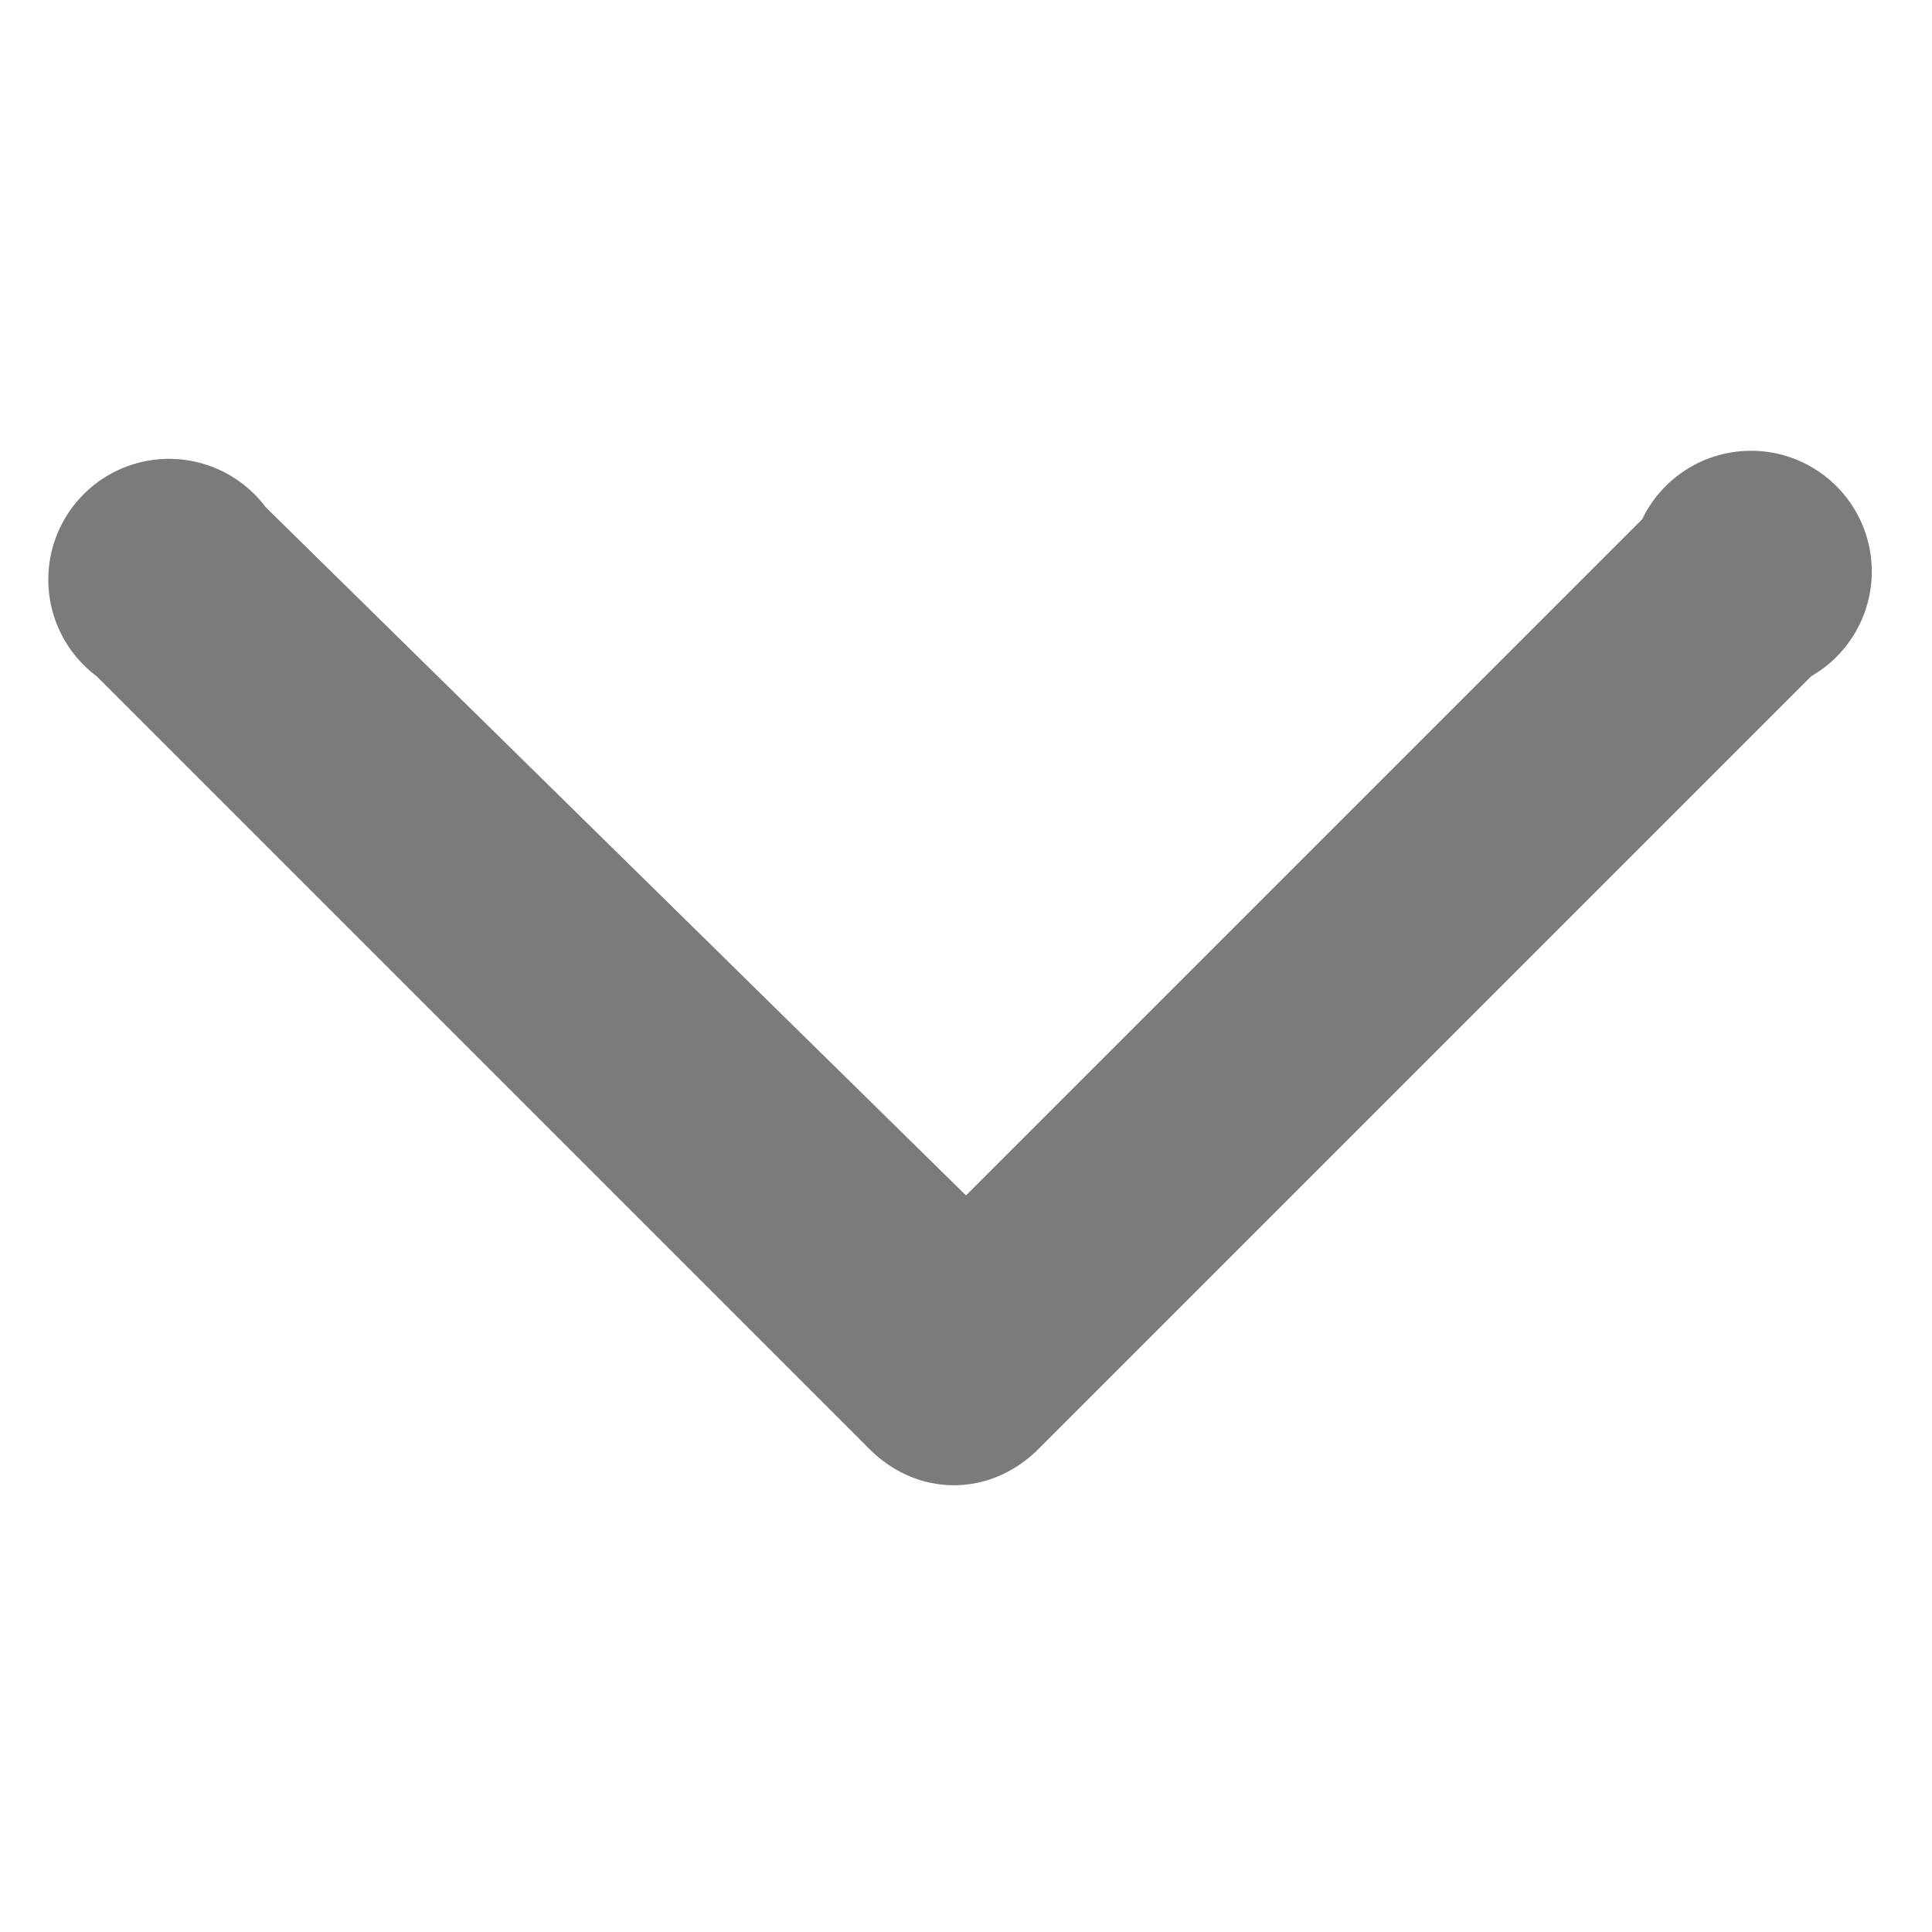 <svg xmlns="http://www.w3.org/2000/svg" viewBox="0 0 16 16"><path fill="none" d="M-1-1h18v18H-1z"/><g><path fill="#7b7b7b" d="M7.2 12c.4.4 1 .4 1.4 0L15 5.6a1 1 0 10-1.4-1.3L8 9.9 2.2 4.2A1 1 0 10.8 5.6L7.2 12zm-.3-.7h2-2z"/></g></svg>
